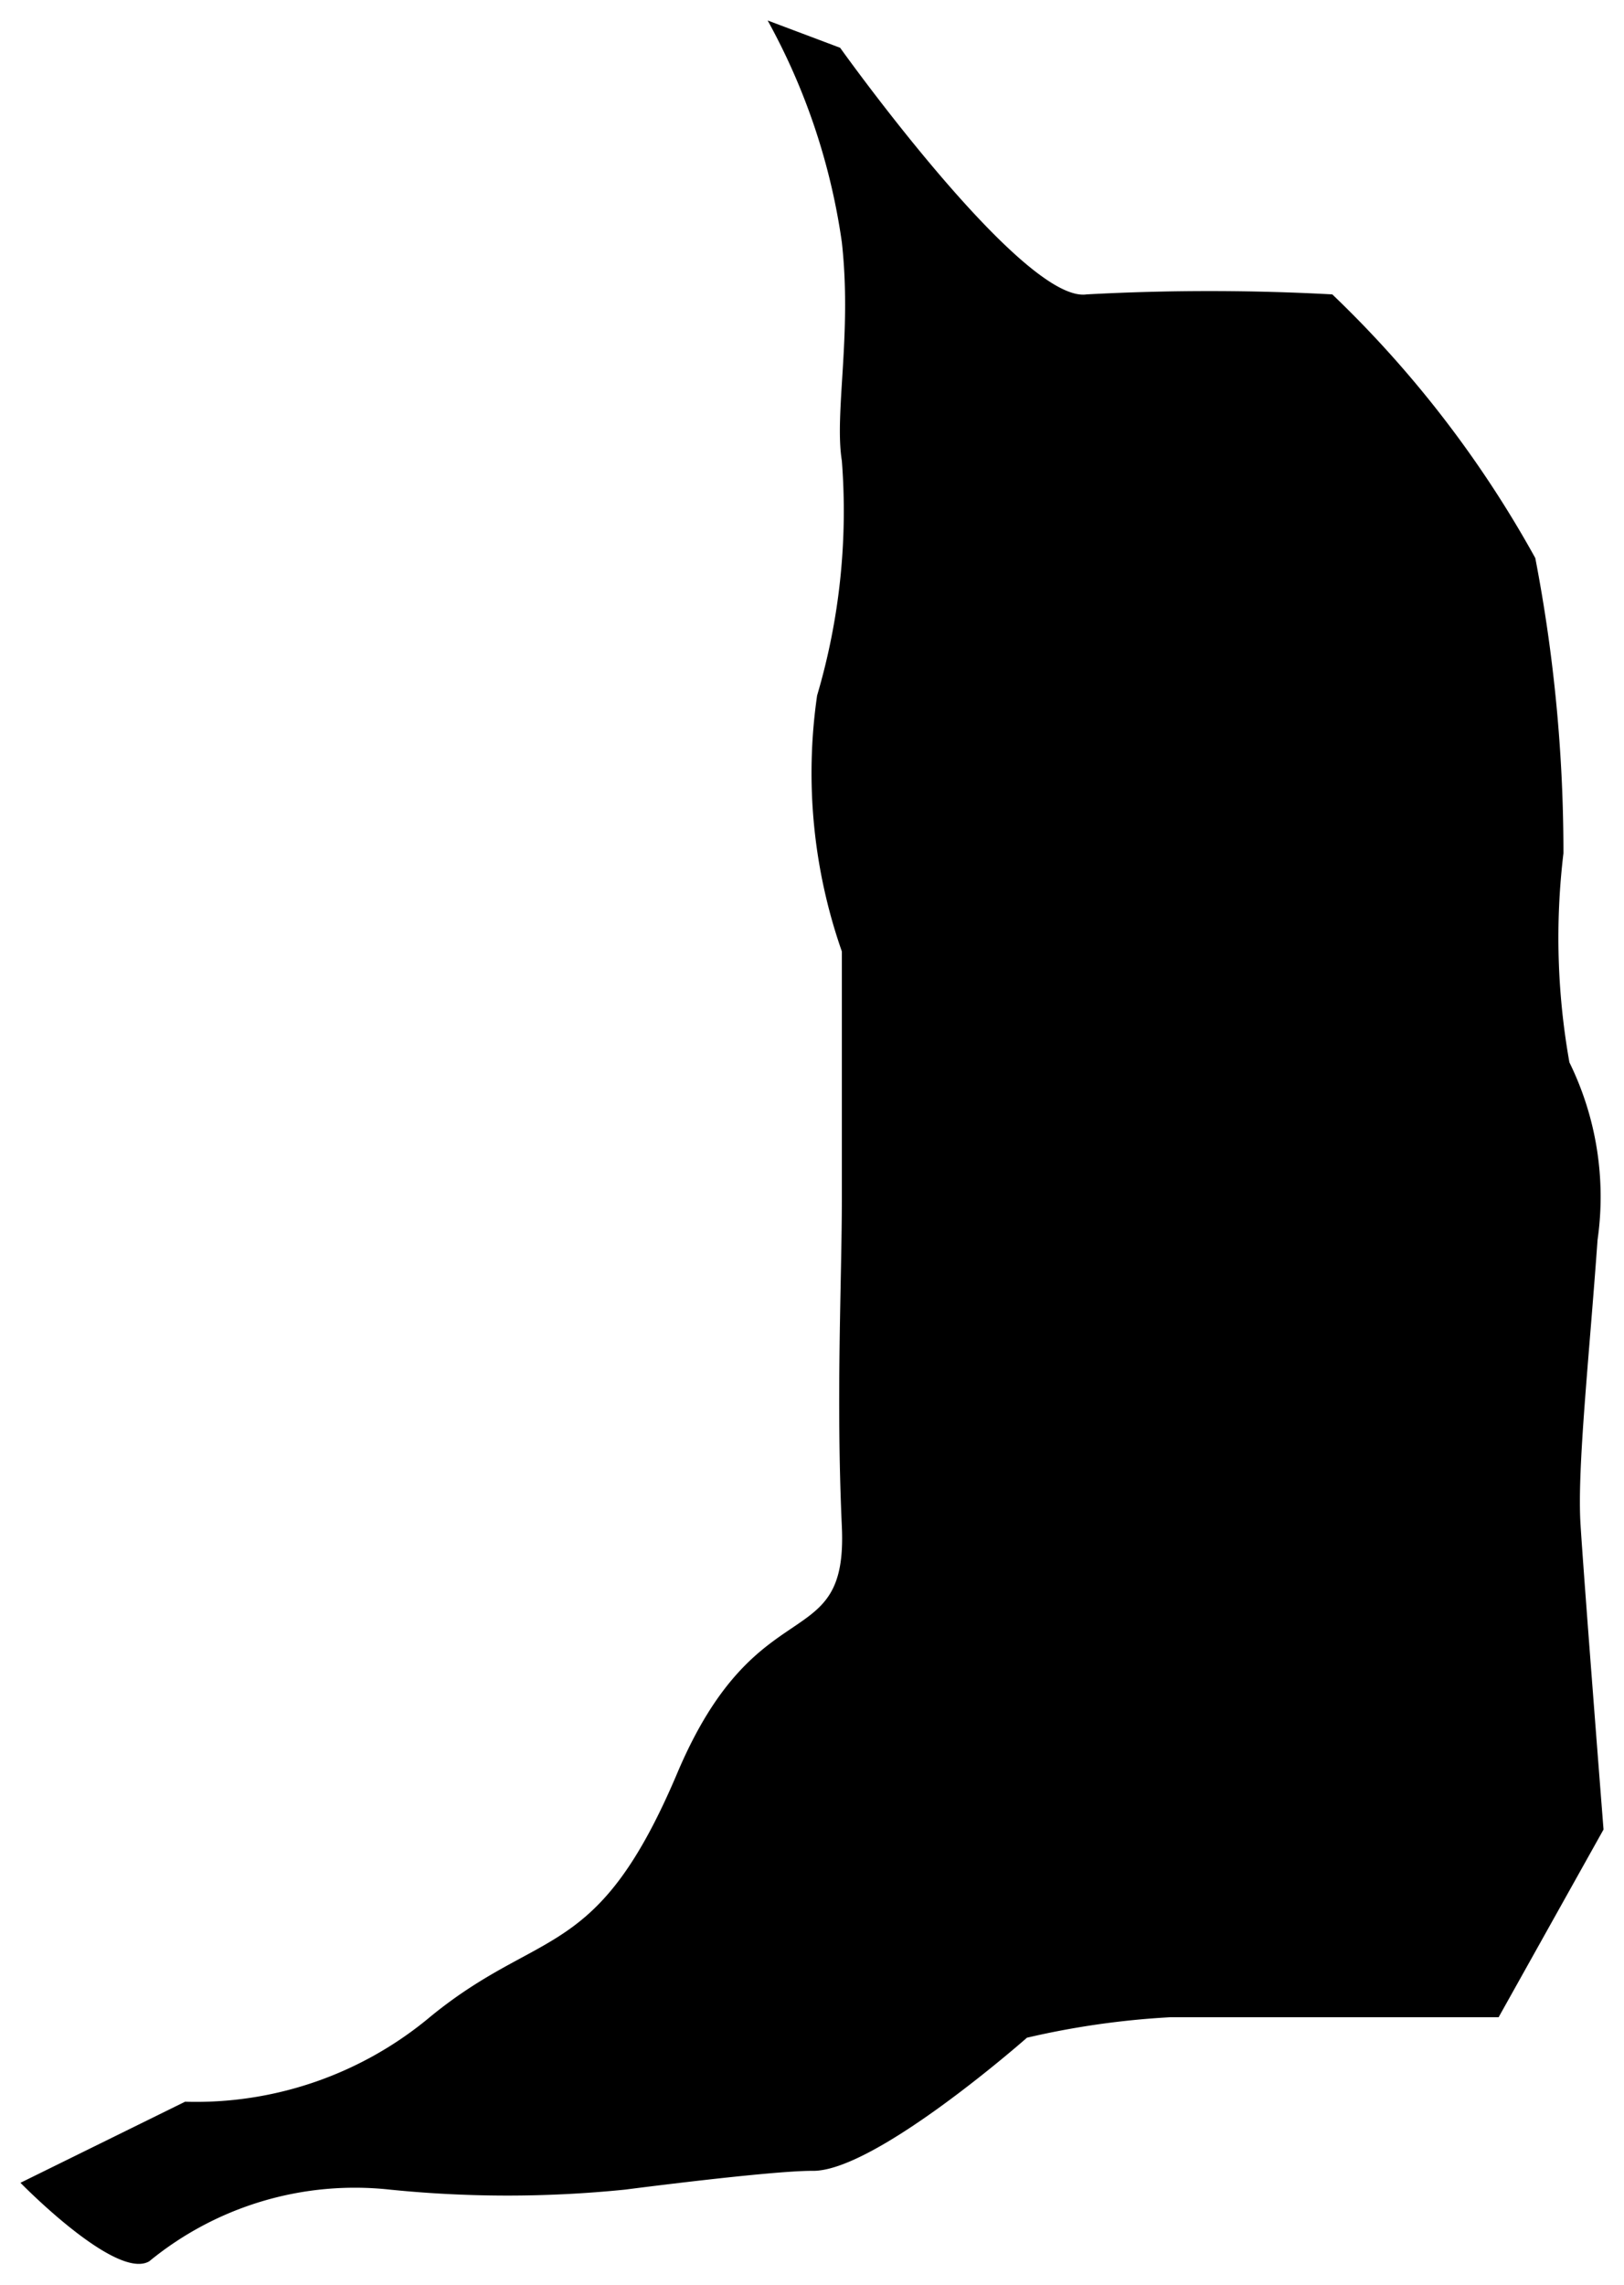 <svg id="27" xmlns="http://www.w3.org/2000/svg" viewBox="0 0 19.04 26.78">
  <path d="M2.17,24.63a4.28,4.28,0,0,0,2.88-1C6.35,22.57,7,23,7.94,20.78s2-1.35,1.93-2.89,0-2.87,0-3.85,0-2.89,0-2.89a6.33,6.33,0,0,1-.29-3,7.62,7.62,0,0,0,.29-2.75c-.09-.56.12-1.48,0-2.56A7.57,7.57,0,0,0,9,.24l.85.32s2.14,3,2.89,2.89a26.64,26.64,0,0,1,2.88,0A12.9,12.9,0,0,1,18,6.54,18.21,18.21,0,0,1,18.33,10a8.32,8.32,0,0,0,.07,2.45,3.57,3.57,0,0,1,.33,2.08c-.1,1.4-.24,2.68-.2,3.33s.27,3.58.27,3.58l-1.23,2.2s-3.42,0-3.85,0a9.7,9.7,0,0,0-1.68.24s-1.79,1.58-2.52,1.56c-.5,0-2.19.22-2.19.22a13.68,13.68,0,0,1-2.76,0,3.8,3.8,0,0,0-2.82.84c-.39.23-1.51-.92-1.51-.92Z" />
</svg>